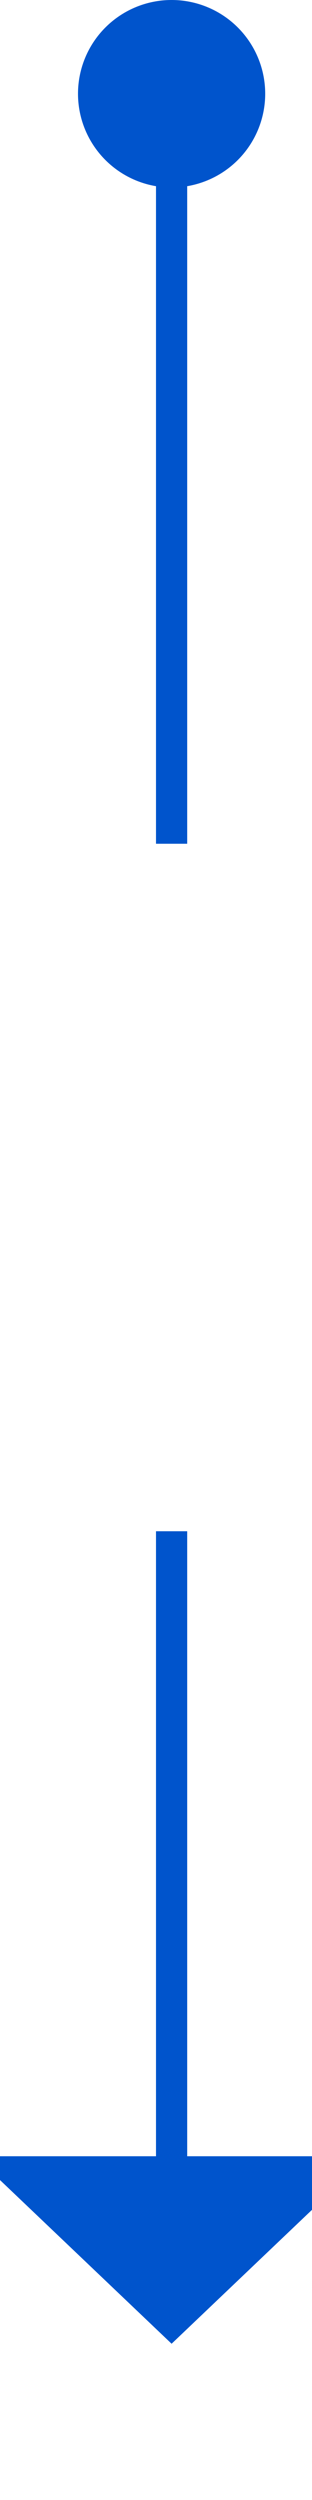 ﻿<?xml version="1.0" encoding="utf-8"?>
<svg version="1.1" xmlns:xlink="http://www.w3.org/1999/xlink" width="10px" height="80px" preserveAspectRatio="xMidYMin meet" viewBox="1654 1345  8 80" xmlns="http://www.w3.org/2000/svg">
  <defs>
    <mask fill="white" id="clip49">
      <path d="M 1642.5 1372  L 1673.5 1372  L 1673.5 1394  L 1642.5 1394  Z M 1642.5 1336  L 1673.5 1336  L 1673.5 1429  L 1642.5 1429  Z " fill-rule="evenodd" />
    </mask>
  </defs>
  <path d="M 1658.5 1372  L 1658.5 1346  M 1658.5 1394  L 1658.5 1415  " stroke-width="1" stroke="#0054cc" fill="none" />
  <path d="M 1658.5 1345  A 3 3 0 0 0 1655.5 1348 A 3 3 0 0 0 1658.5 1351 A 3 3 0 0 0 1661.5 1348 A 3 3 0 0 0 1658.5 1345 Z M 1652.2 1414  L 1658.5 1420  L 1664.8 1414  L 1652.2 1414  Z " fill-rule="nonzero" fill="#0054cc" stroke="none" mask="url(#clip49)" />
</svg>